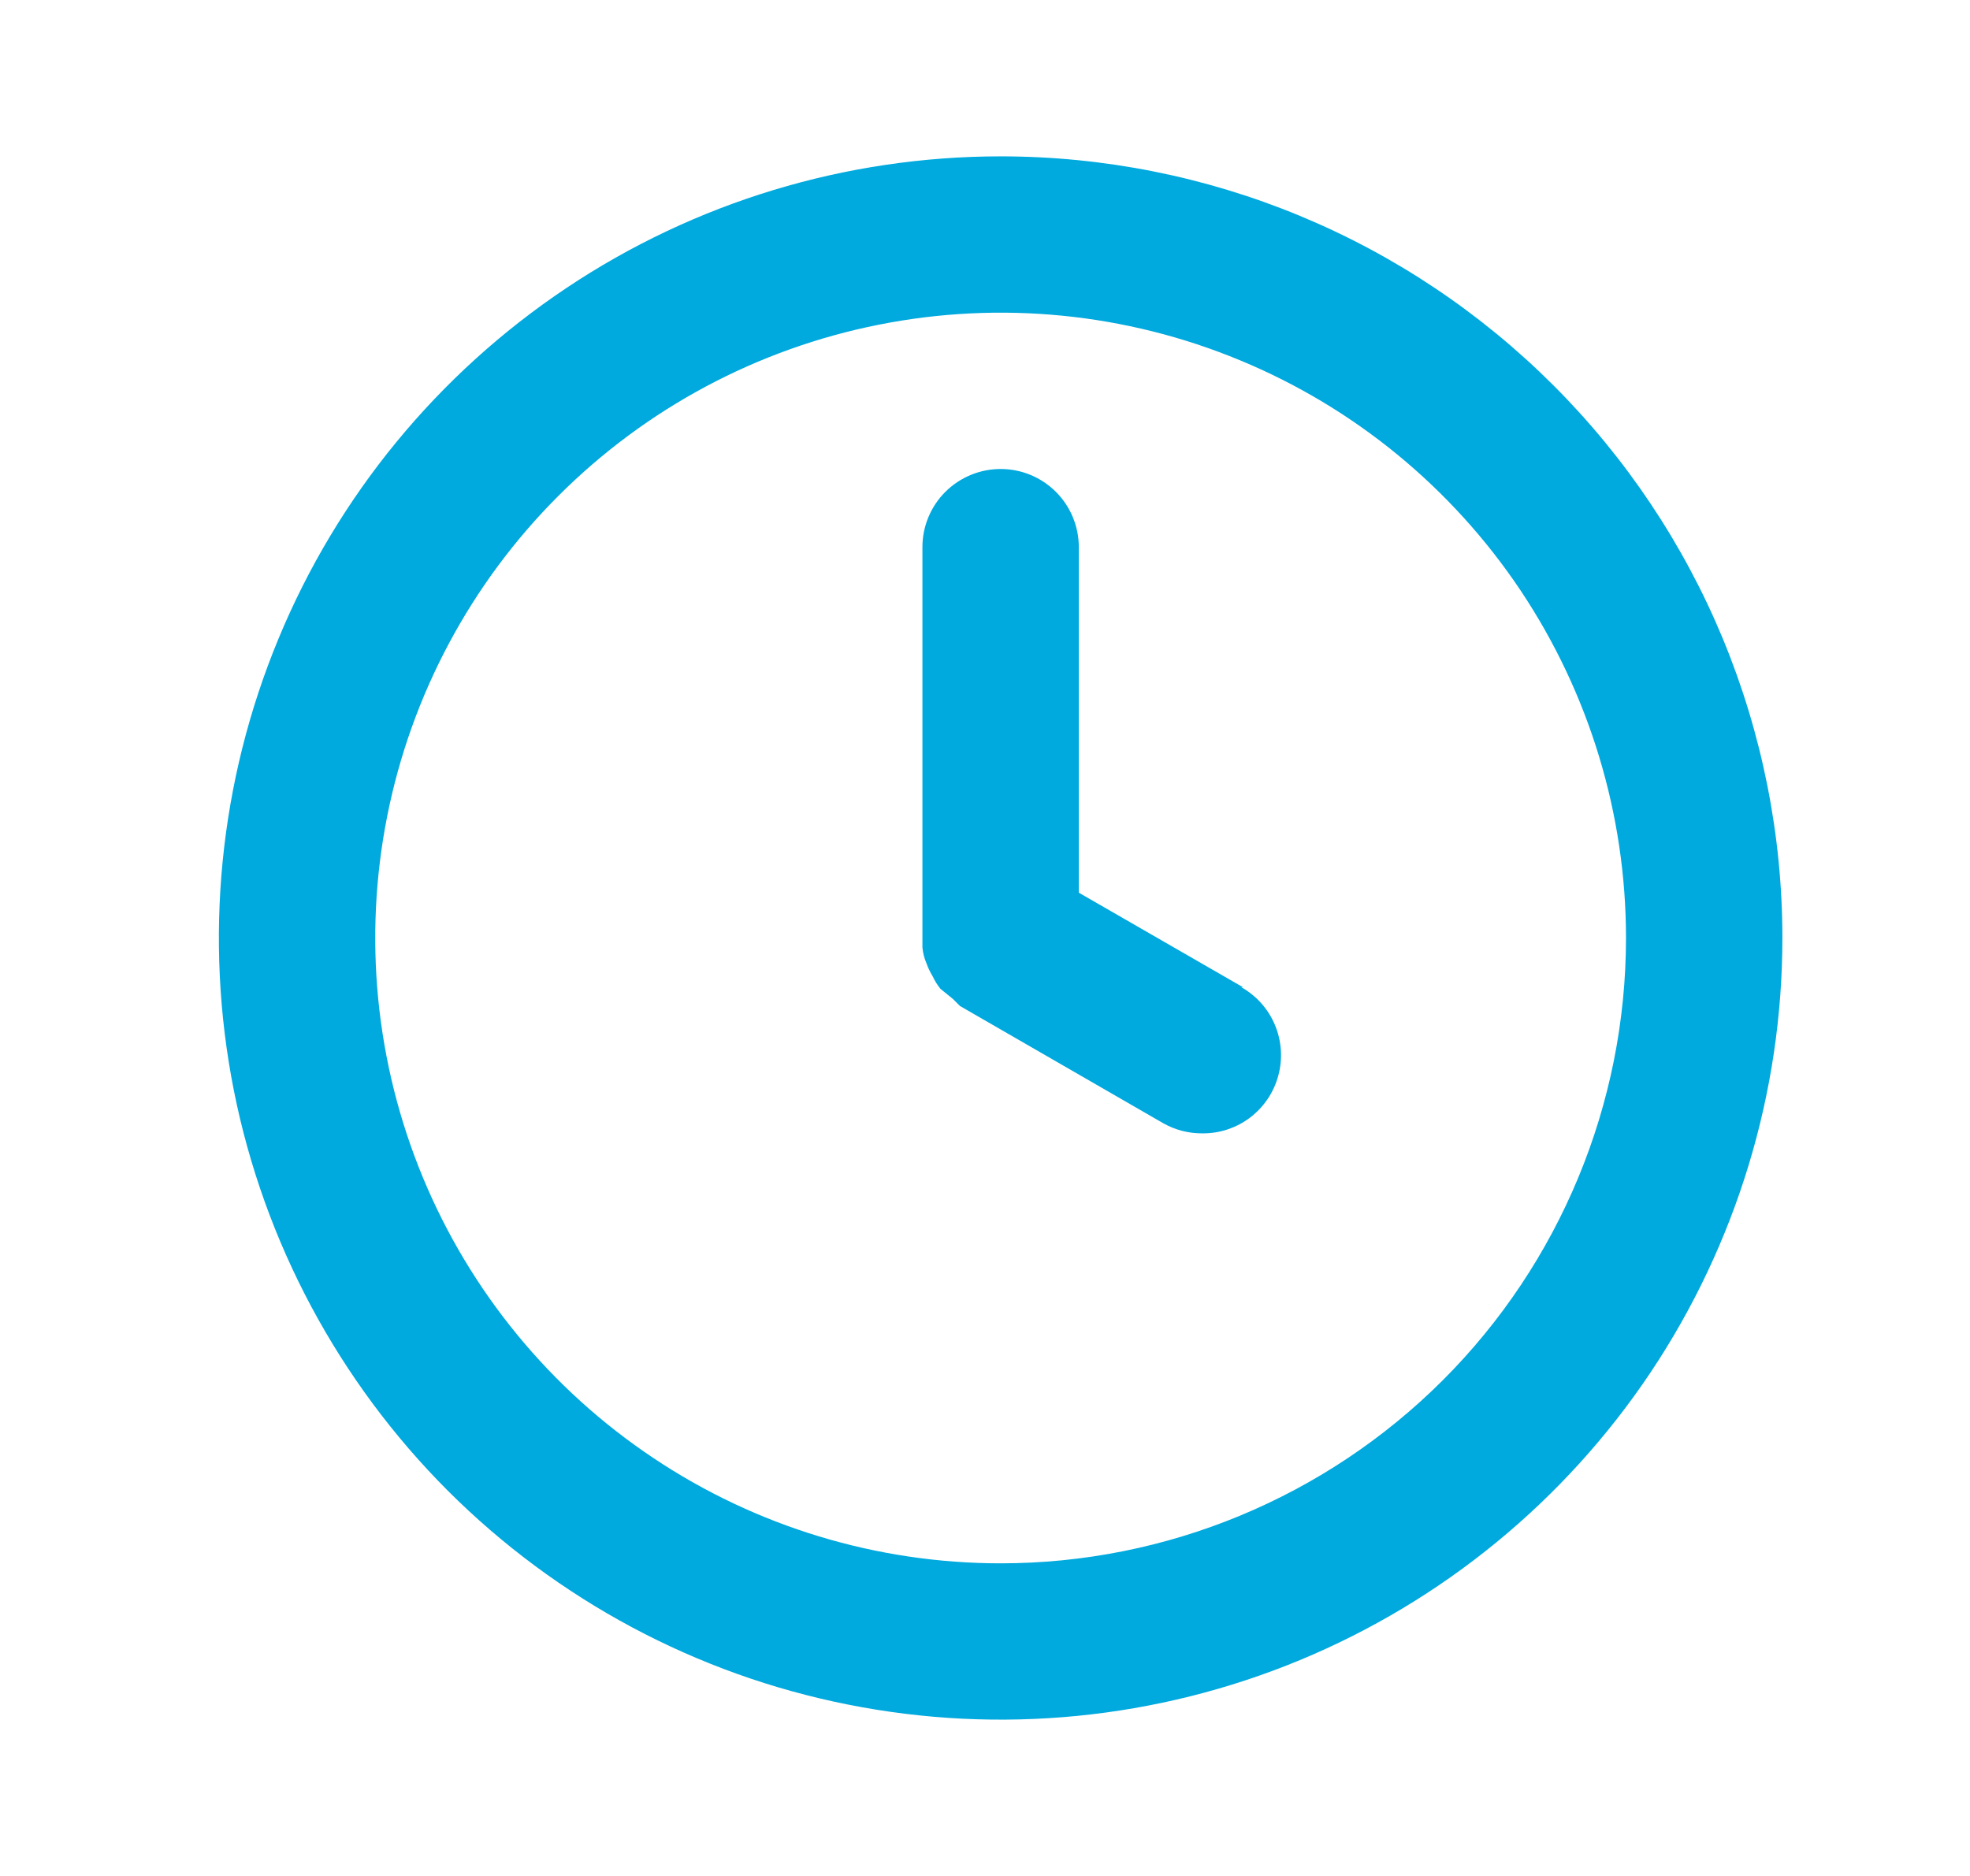 <svg width="21" height="20" viewBox="0 0 21 20" fill="none" xmlns="http://www.w3.org/2000/svg">
<path d="M10.667 1.667C9.018 1.667 7.407 2.155 6.037 3.071C4.667 3.987 3.598 5.288 2.968 6.811C2.337 8.334 2.172 10.009 2.493 11.626C2.815 13.242 3.609 14.727 4.774 15.893C5.94 17.058 7.424 17.852 9.041 18.173C10.657 18.495 12.333 18.33 13.856 17.699C15.378 17.068 16.68 16 17.596 14.63C18.511 13.259 19 11.648 19 10C19 8.906 18.784 7.822 18.366 6.811C17.947 5.8 17.333 4.881 16.559 4.108C15.785 3.334 14.867 2.72 13.856 2.301C12.845 1.882 11.761 1.667 10.667 1.667ZM10.667 16.667C9.348 16.667 8.059 16.276 6.963 15.543C5.867 14.811 5.012 13.77 4.507 12.551C4.003 11.333 3.871 9.993 4.128 8.699C4.385 7.406 5.02 6.218 5.953 5.286C6.885 4.354 8.073 3.719 9.366 3.462C10.659 3.204 12 3.336 13.218 3.841C14.436 4.345 15.477 5.2 16.21 6.296C16.942 7.393 17.333 8.682 17.333 10C17.333 11.768 16.631 13.464 15.381 14.714C14.13 15.964 12.435 16.667 10.667 16.667ZM13.25 10.525L11.5 9.517V5.833C11.5 5.612 11.412 5.4 11.256 5.244C11.1 5.088 10.888 5 10.667 5C10.446 5 10.234 5.088 10.077 5.244C9.921 5.4 9.833 5.612 9.833 5.833V10C9.833 10 9.833 10.067 9.833 10.1C9.838 10.158 9.852 10.214 9.875 10.267C9.892 10.316 9.915 10.364 9.942 10.408C9.964 10.456 9.992 10.501 10.025 10.542L10.158 10.65L10.233 10.725L12.4 11.975C12.527 12.047 12.671 12.084 12.817 12.083C13.001 12.085 13.181 12.025 13.328 11.913C13.474 11.801 13.58 11.644 13.627 11.465C13.675 11.287 13.662 11.098 13.591 10.928C13.52 10.758 13.394 10.616 13.233 10.525H13.25Z" fill="#00A9DE"/>
</svg>
